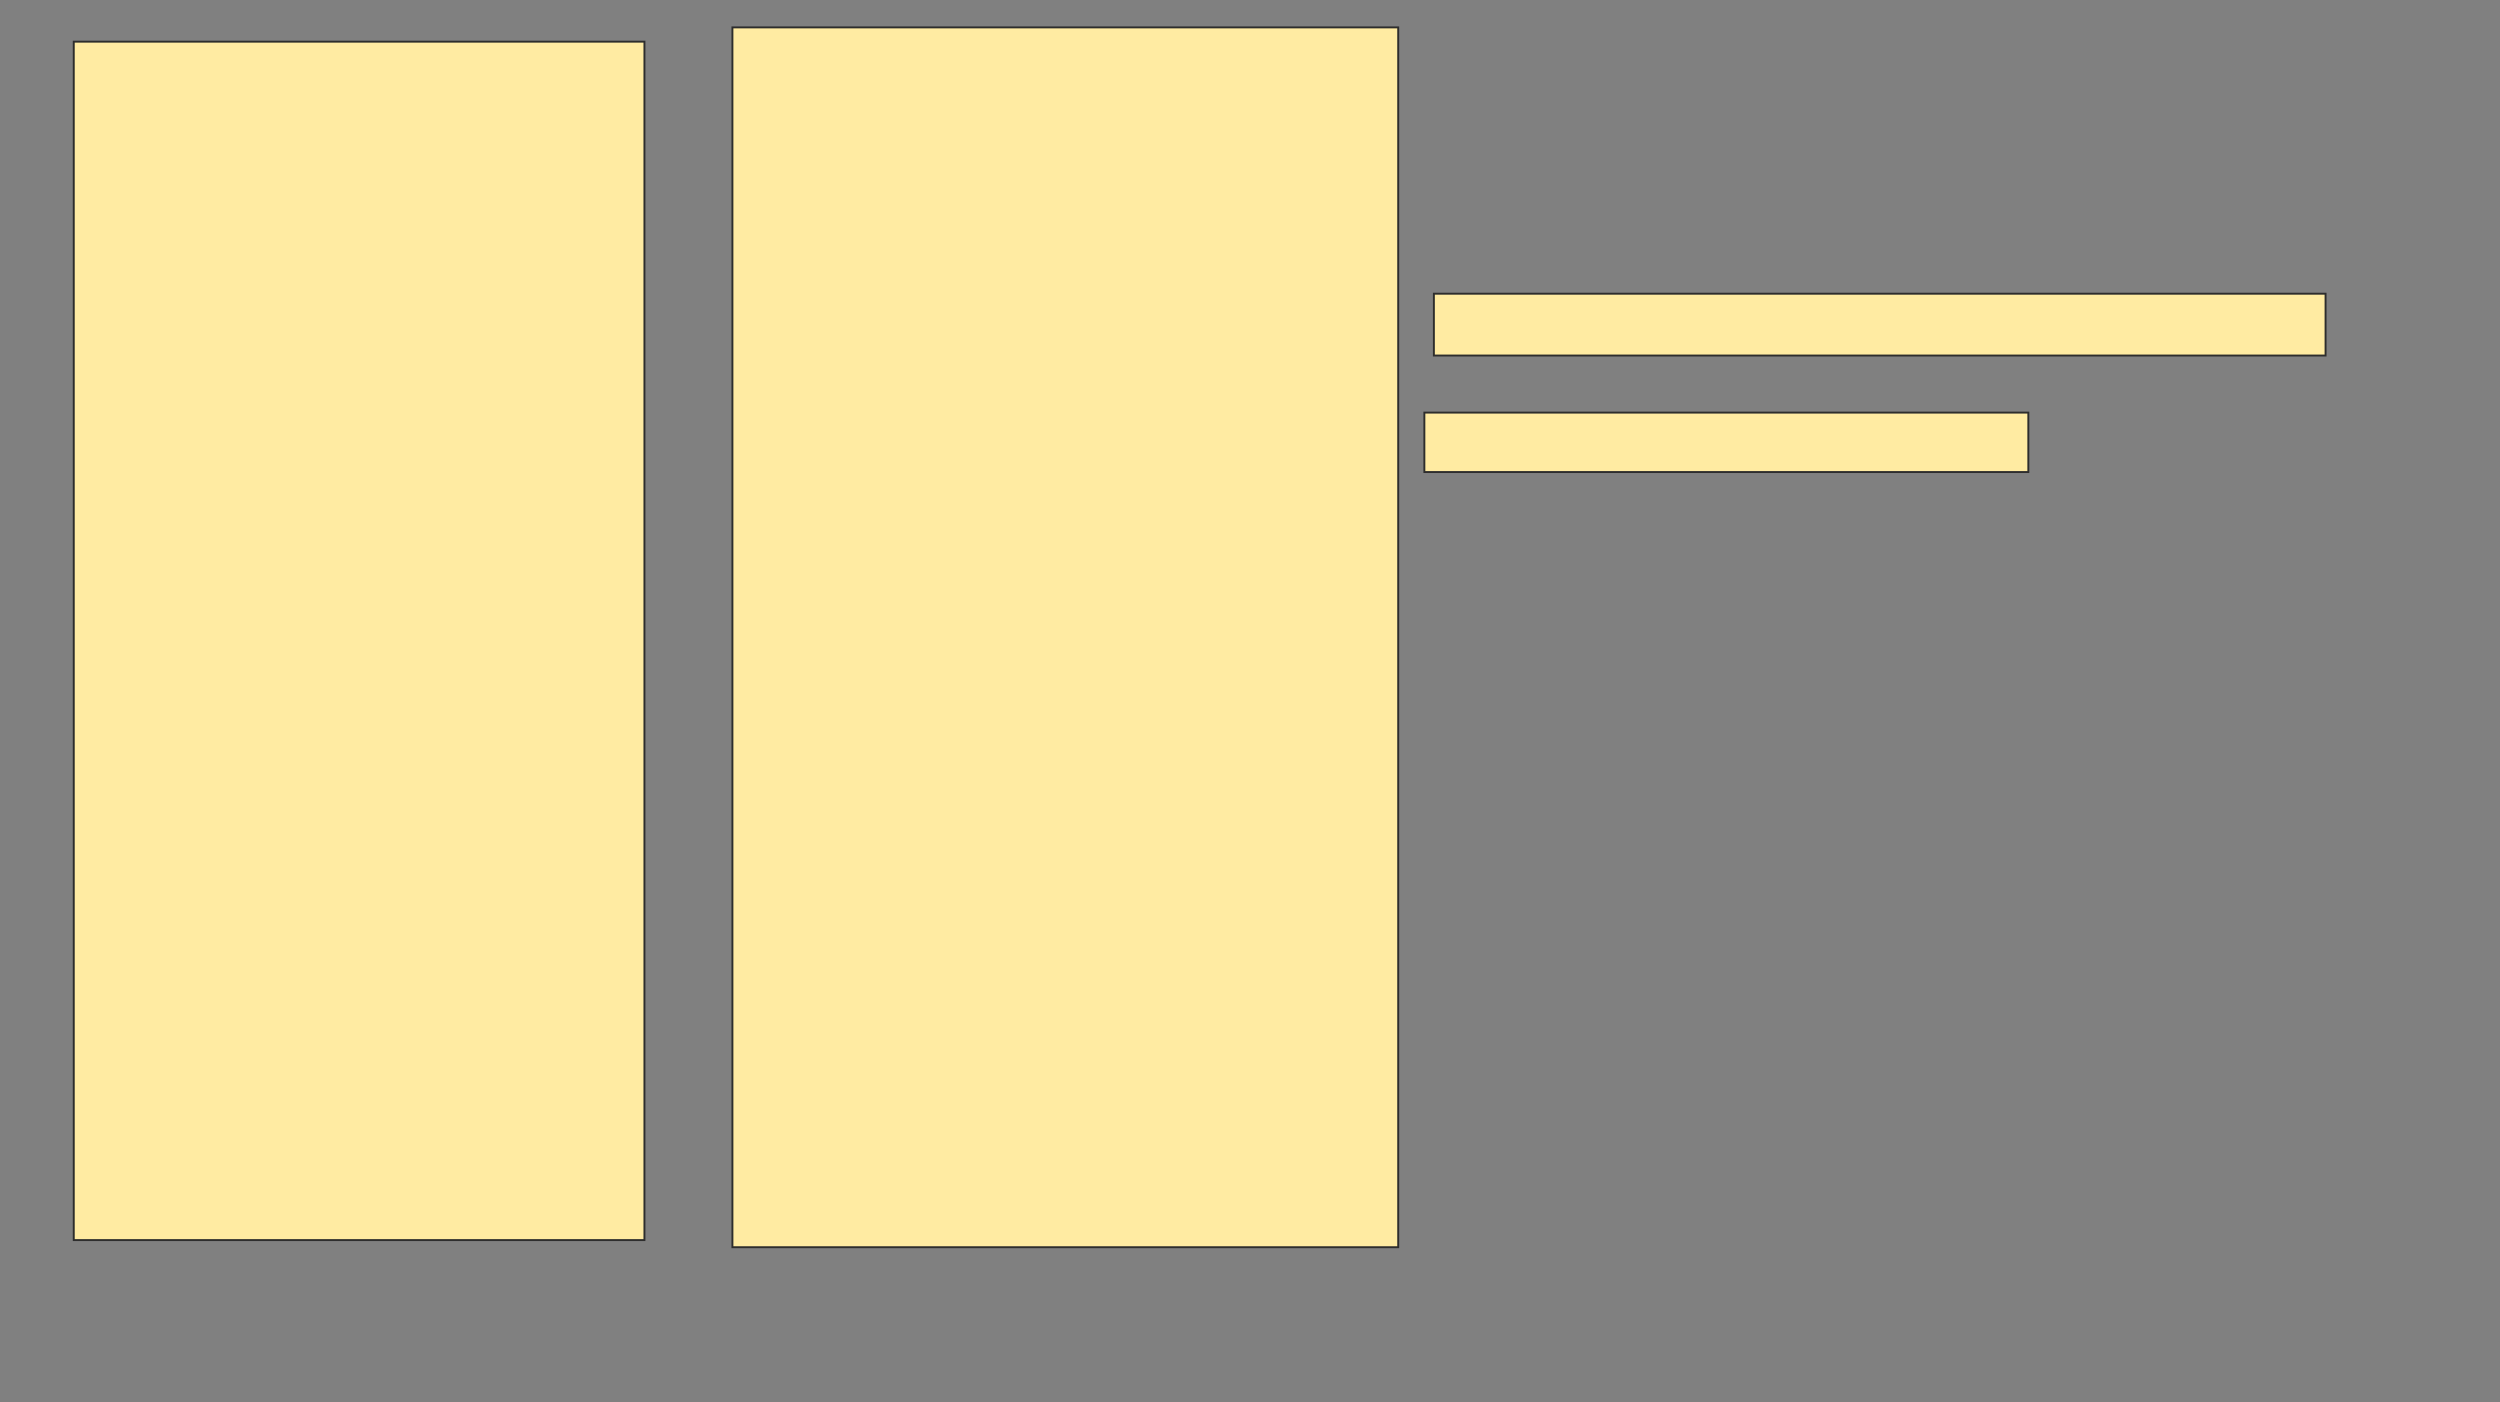 <svg xmlns="http://www.w3.org/2000/svg" width="1298" height="728">
 <rect width="100%" height="100%" fill="#808080" stroke="none"/>
 <!-- Created with Image Occlusion Enhanced -->
 <g>
  <title>Labels</title>
 </g>
 <g>
  <title>Masks</title>
  
  <rect id="7c1fc6b226bb4b8782cad9ccb857ec02-ao-2" height="32.099" width="462.963" y="152.494" x="744.469" stroke="#2D2D2D" fill="#FFEBA2"/>
  <rect id="7c1fc6b226bb4b8782cad9ccb857ec02-ao-3" height="30.864" width="313.58" y="214.222" x="739.531" stroke="#2D2D2D" fill="#FFEBA2"/>
  <g id="7c1fc6b226bb4b8782cad9ccb857ec02-ao-4">
   <rect height="622.222" width="296.296" y="21.63" x="38.296" stroke="#2D2D2D" fill="#FFEBA2"/>
   <rect height="633.333" width="345.679" y="14.222" x="380.272" stroke="#2D2D2D" fill="#FFEBA2"/>
  </g>
 </g>
</svg>